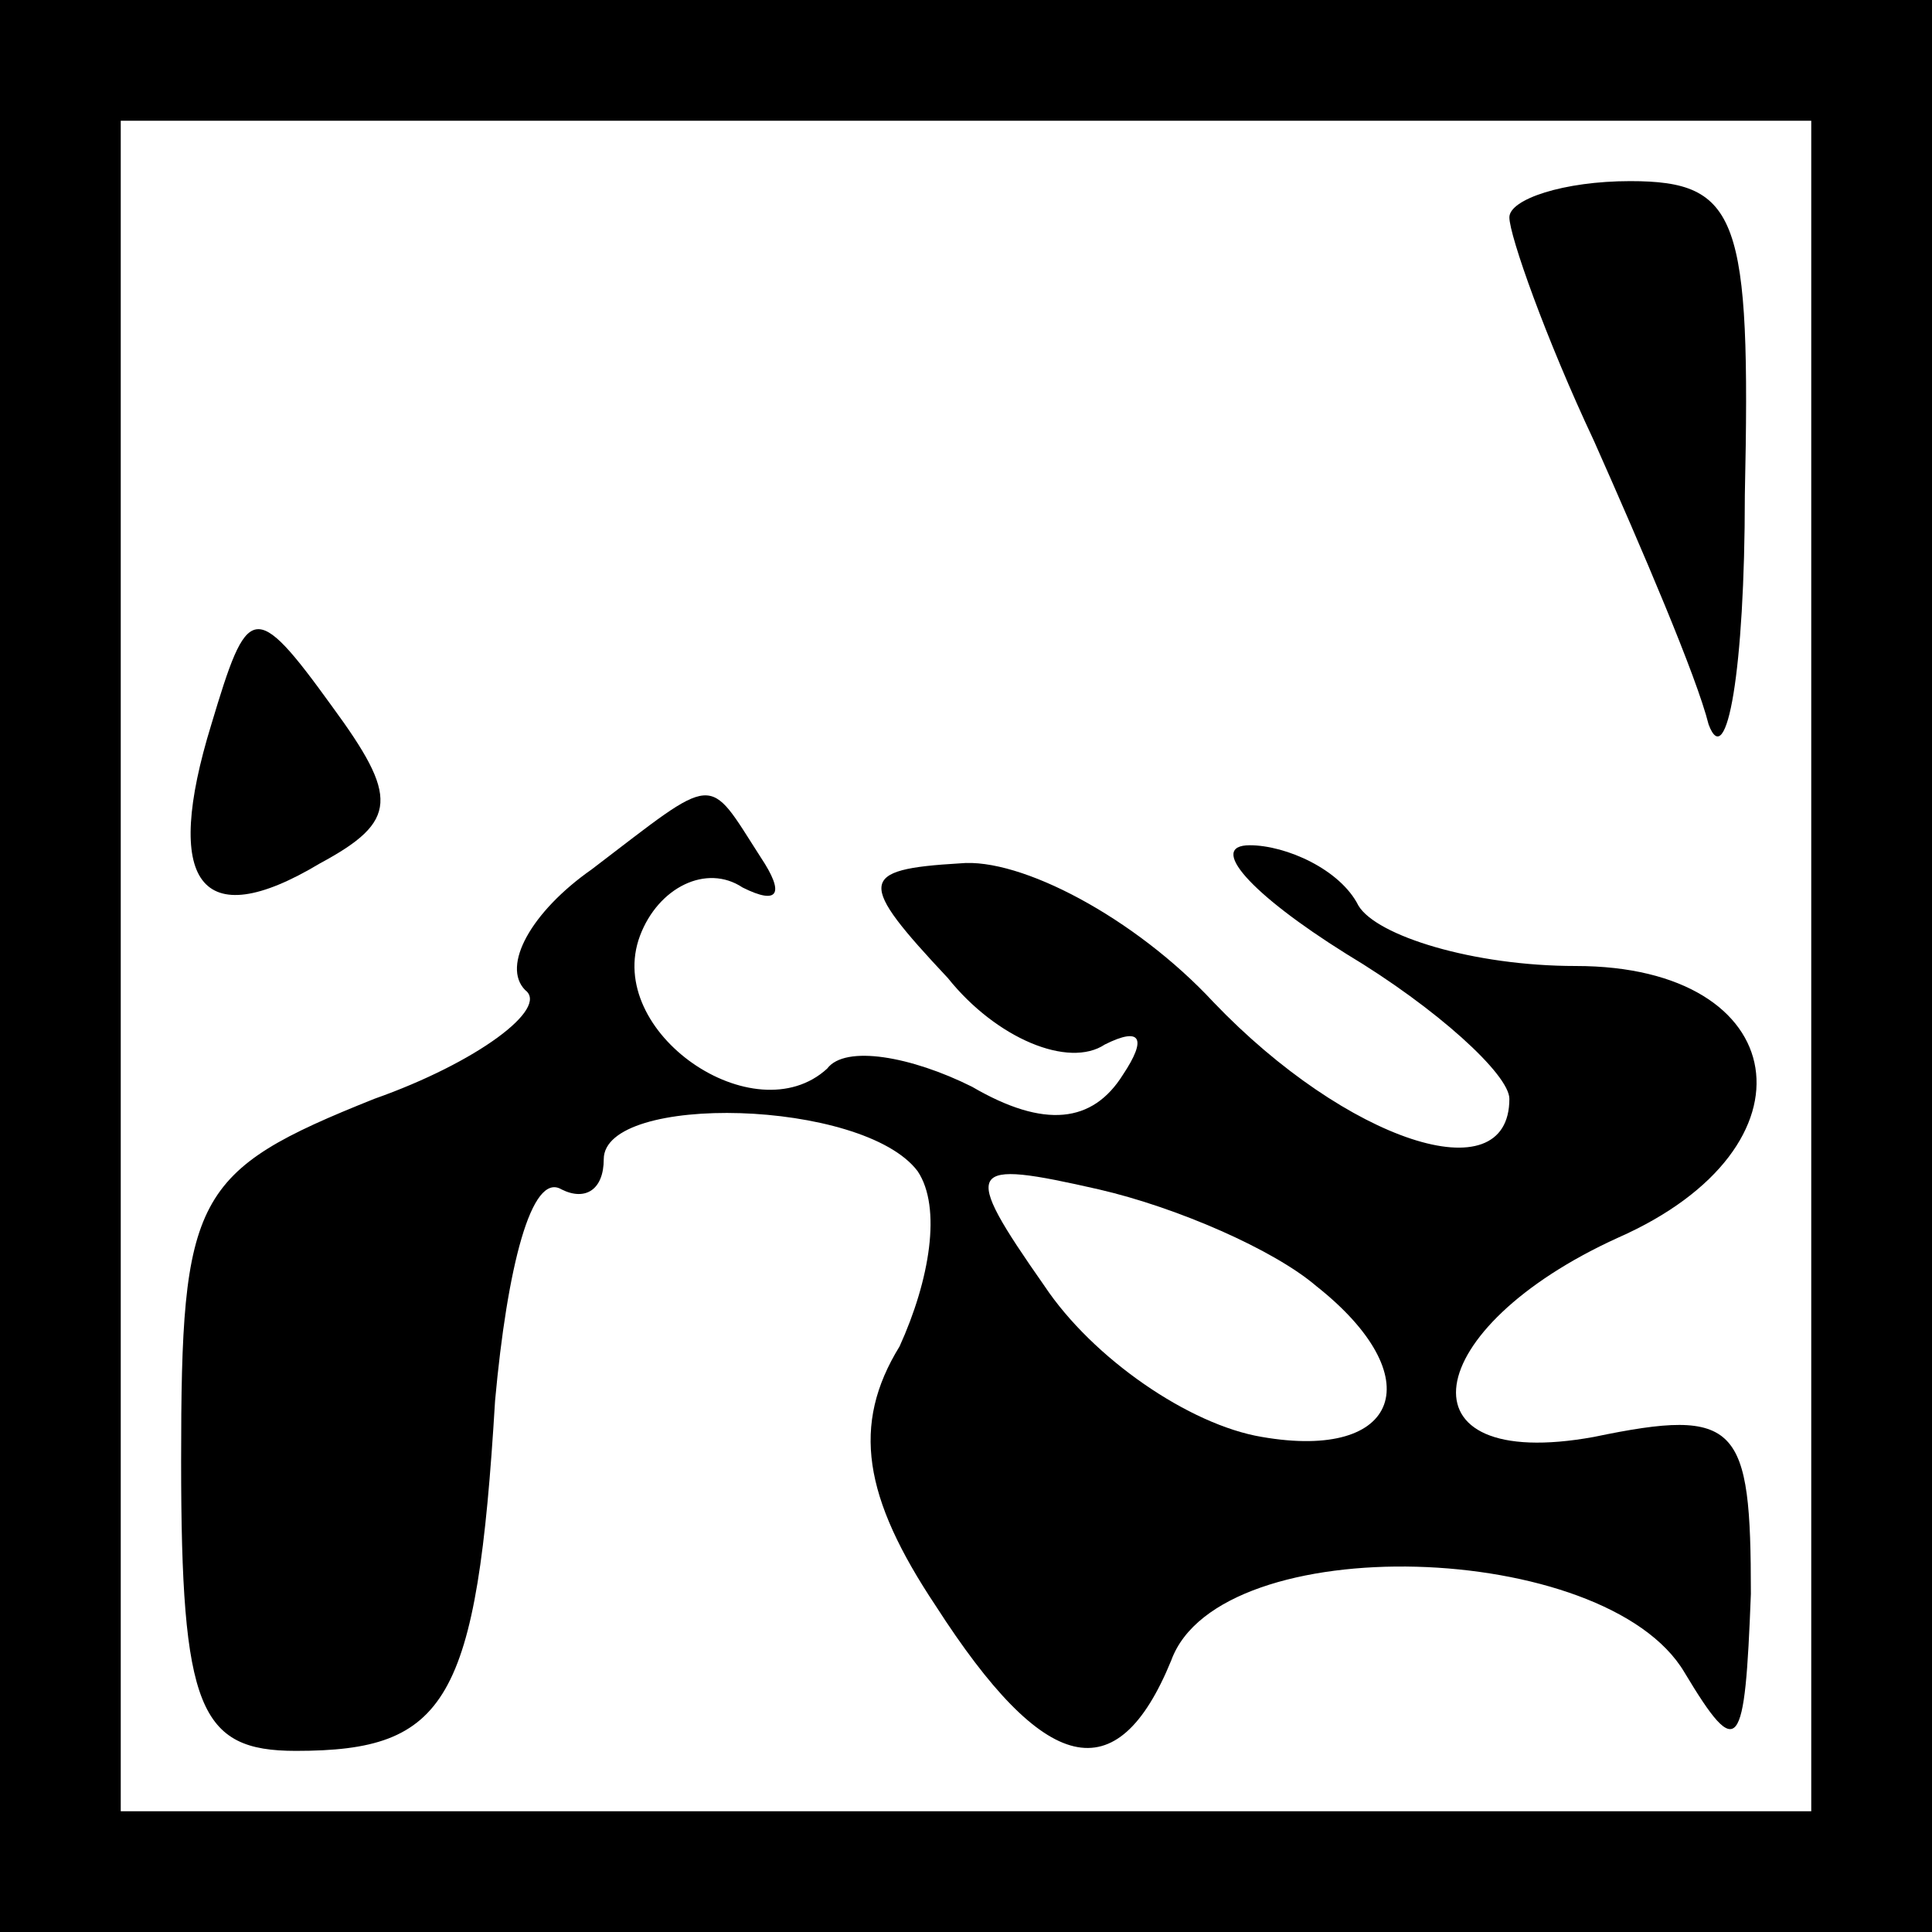 <?xml version="1.0" standalone="no"?>
<!DOCTYPE svg PUBLIC "-//W3C//DTD SVG 20010904//EN"
 "http://www.w3.org/TR/2001/REC-SVG-20010904/DTD/svg10.dtd">
<svg version="1.0" xmlns="http://www.w3.org/2000/svg"
 width="32pt" height="32pt" viewBox="0 0 32 32"
 preserveAspectRatio="xMidYMid meet">
<rect x="0" y="0" width="32" height="32" fill="#808080" stroke="none"/>
<g transform="translate(0,32) scale(0.1,-0.1)"
fill="#000000" stroke="none">
<path fill="#000000" stroke="none" d="M0 160 l0 -160 160 0 160 0 0 160 0
160 -160 0 -160 0 0 -160z"/>
<path fill="#ffffff" stroke="none" d="M300 160 l0 -140 -140 0 -140 0 0 140
0 140 140 0 140 0 0 -140z"/>
<path fill="#000000" stroke="none" d="M250 284 c0 -3 6 -20 14 -37 8 -18 17
-39 19 -47 3 -8 6 9 6 38 1 46 -1 52 -19 52 -11 0 -20 -3 -20 -6z"/>
<path fill="#000000" stroke="none" d="M35 200 c-8 -26 -2 -35 18 -23 13 7 13
11 2 26 -13 18 -14 17 -20 -3z"/>
<path fill="#000000" stroke="none" d="M98 176 c-10 -7 -15 -16 -11 -20 4 -3
-8 -12 -25 -18 -30 -12 -32 -16 -32 -60 0 -41 3 -48 19 -48 25 0 30 8 33 58 2
22 6 38 11 35 4 -2 7 0 7 5 0 11 43 10 52 -2 4 -6 2 -18 -3 -29 -8 -13 -6 -25
6 -43 18 -28 30 -31 39 -9 8 22 72 20 85 -2 9 -15 10 -13 11 13 0 28 -2 31
-26 26 -33 -6 -29 18 4 33 34 15 29 45 -7 45 -17 0 -33 5 -36 10 -3 6 -12 10
-18 10 -7 0 0 -8 16 -18 15 -9 27 -20 27 -24 0 -16 -27 -7 -49 16 -13 14 -32
24 -42 23 -17 -1 -17 -3 -2 -19 8 -10 20 -15 26 -11 6 3 7 1 3 -5 -5 -8 -13
-9 -25 -2 -10 5 -21 7 -24 3 -12 -11 -37 6 -31 22 3 8 11 12 17 8 6 -3 7 -1 3
5 -9 14 -7 14 -28 -2z"/>
<path fill="#ffffff" stroke="none" d="M218 107 c19 -15 14 -29 -9 -25 -12 2
-28 13 -36 25 -14 20 -13 21 9 16 13 -3 29 -10 36 -16z"/>
</g>
</svg>
